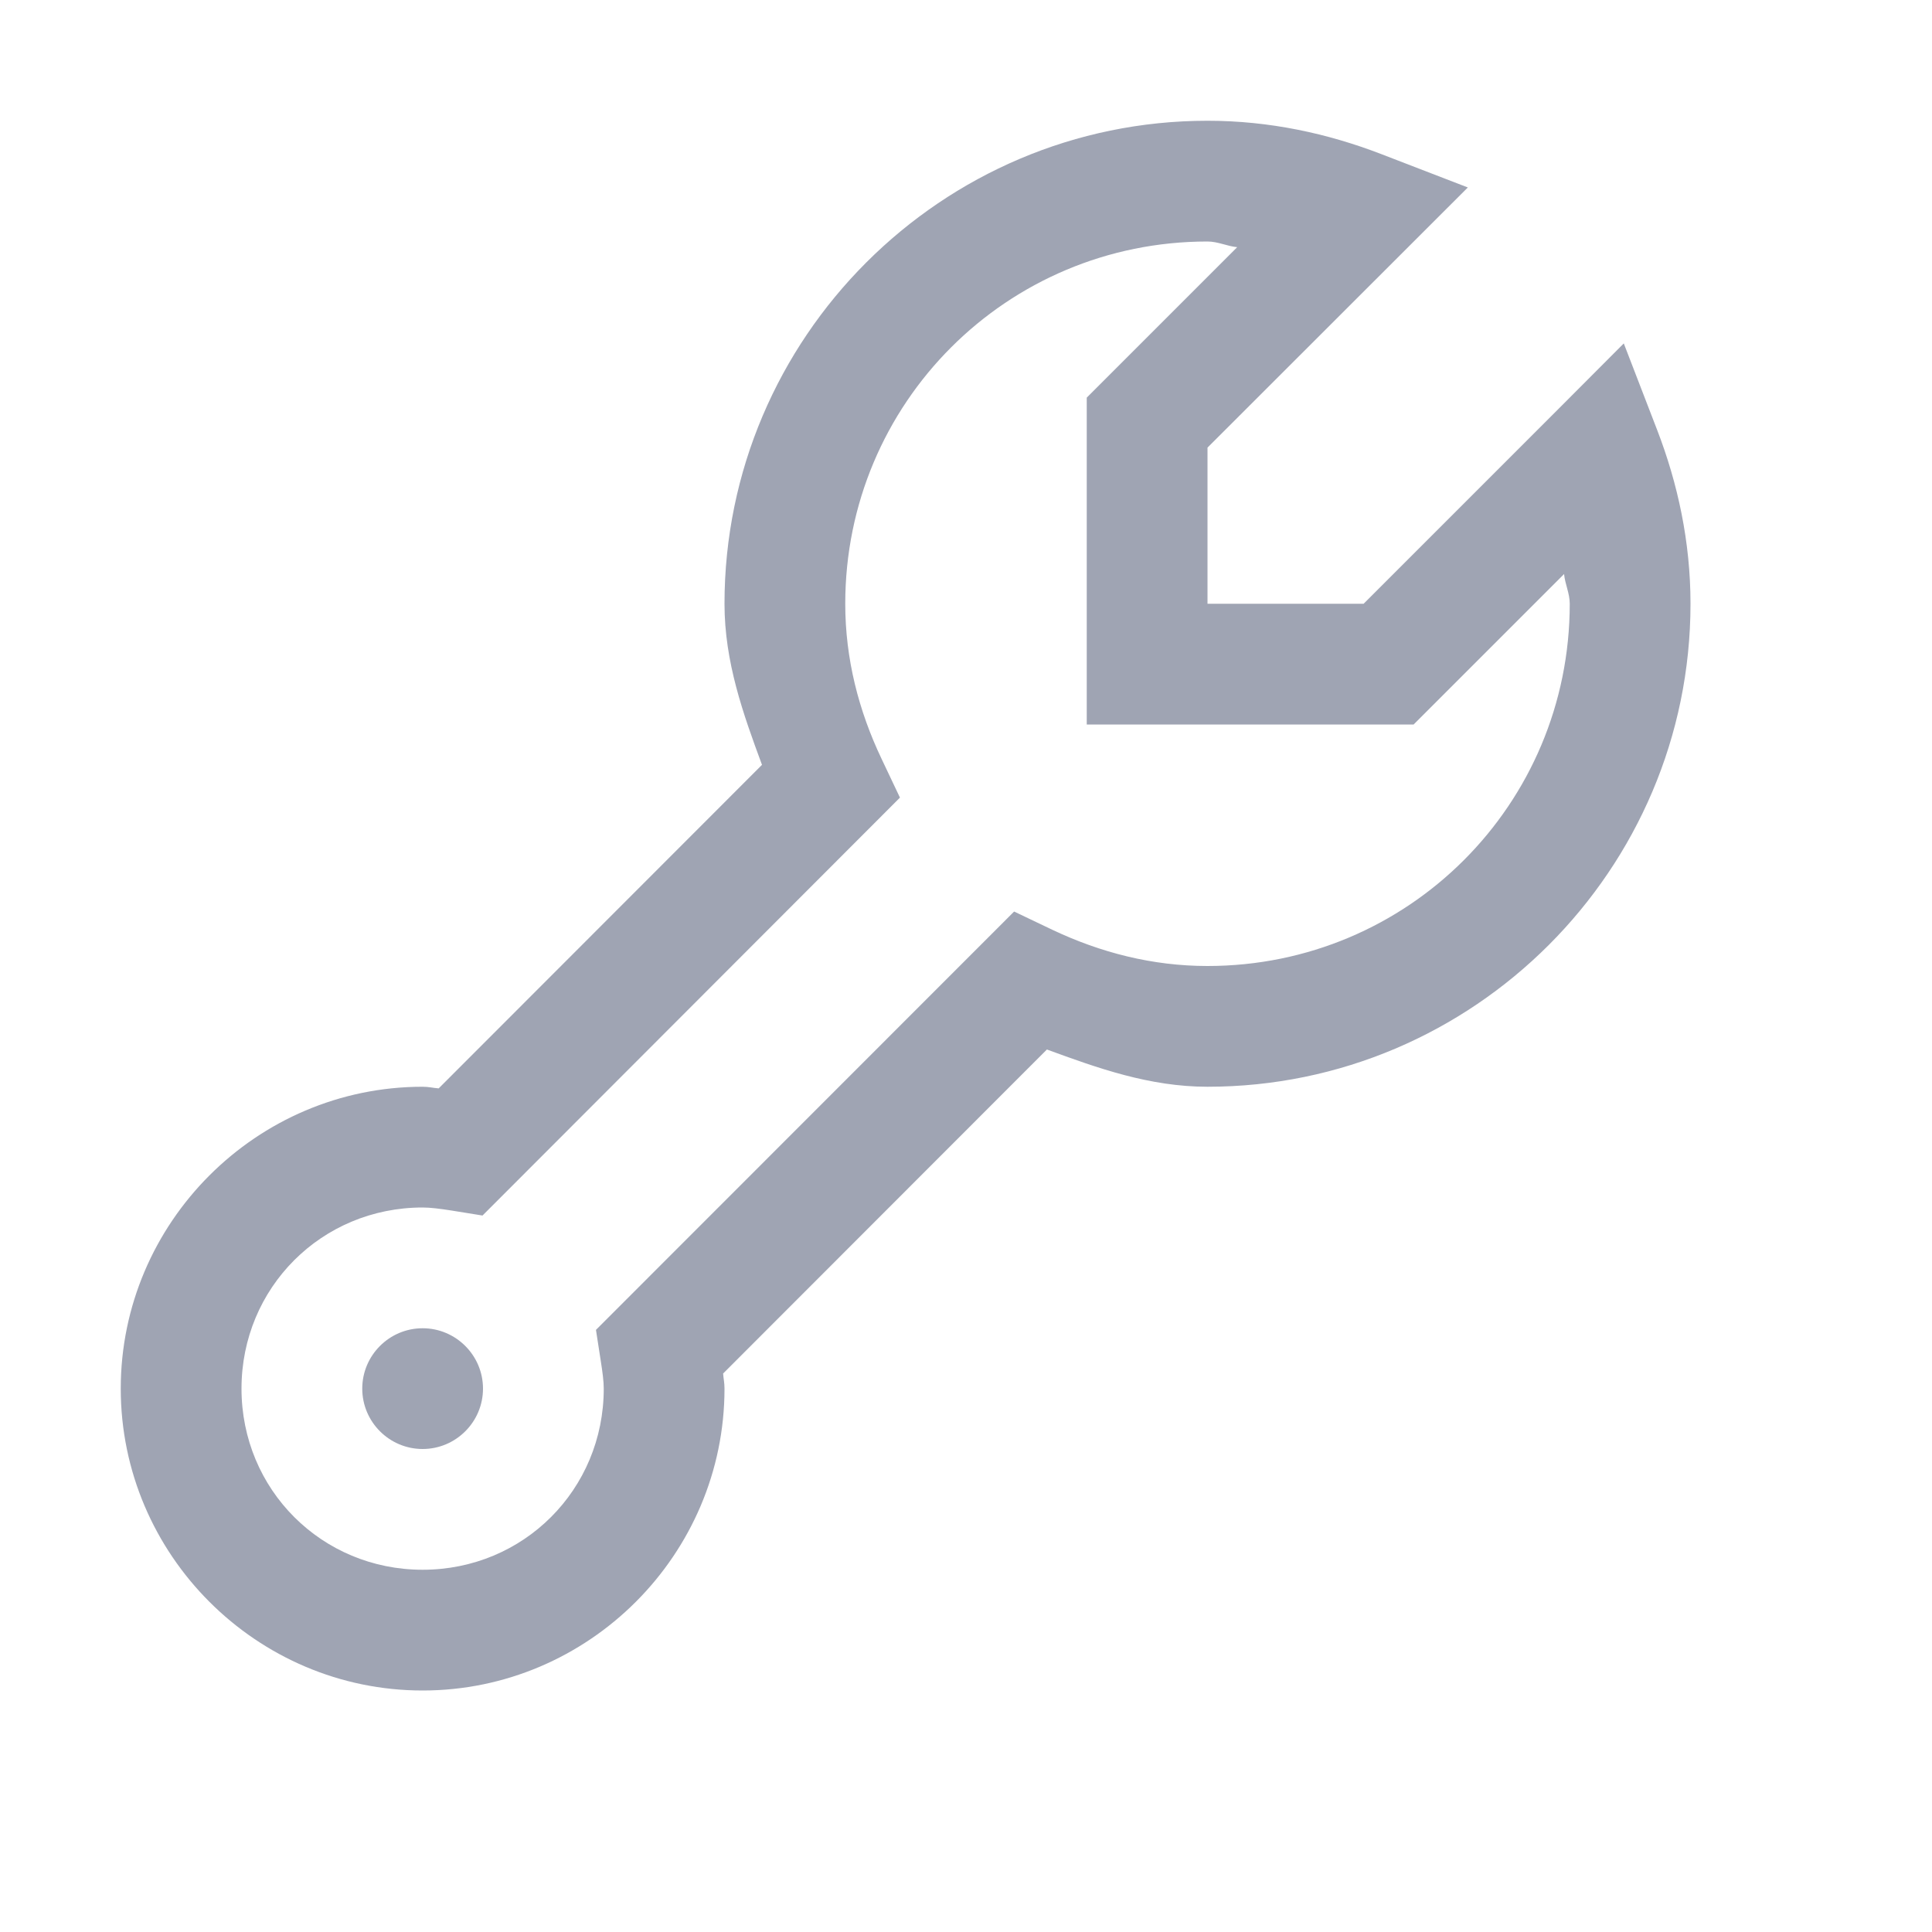 <?xml version="1.0" encoding="UTF-8"?>
<svg xmlns="http://www.w3.org/2000/svg" xmlns:xlink="http://www.w3.org/1999/xlink" viewBox="0 0 32 32" width="32px" height="32px">
<g id="surface31323870">
<path style=" stroke:none;fill-rule:nonzero;fill:rgb(62.353%,64.314%,70.196%);fill-opacity:1;" d="M 20 2 C 15.594 2 12 5.594 12 10 C 12 10.965 12.309 11.824 12.621 12.668 L 7.266 18.027 C 7.172 18.02 7.102 18 7 18 C 4.25 18 2 20.25 2 23 C 2 25.75 4.25 28 7 28 C 9.75 28 12 25.75 12 23 C 12 22.902 11.984 22.84 11.977 22.75 L 17.34 17.383 C 18.18 17.691 19.039 18 20 18 C 24.406 18 28 14.406 28 10 C 28 8.973 27.789 8.008 27.449 7.125 L 26.895 5.688 L 25.809 6.777 L 22.586 10 L 20 10 L 20 7.414 L 24.312 3.105 L 22.875 2.551 C 21.992 2.211 21.027 2 20 2 Z M 20 4 C 20.172 4 20.324 4.078 20.492 4.094 L 18 6.586 L 18 12 L 23.414 12 L 25.906 9.508 C 25.922 9.676 26 9.828 26 10 C 26 13.324 23.324 16 20 16 C 19.086 16 18.227 15.777 17.434 15.402 L 16.797 15.098 L 9.871 22.027 L 9.949 22.531 C 9.98 22.727 10 22.879 10 23 C 10 24.672 8.672 26 7 26 C 5.328 26 4 24.672 4 23 C 4 21.328 5.328 20 7 20 C 7.129 20 7.285 20.02 7.484 20.051 L 7.992 20.133 L 14.906 13.211 L 14.602 12.57 C 14.223 11.773 14 10.914 14 10 C 14 6.676 16.676 4 20 4 Z M 7 22 C 6.449 22 6 22.449 6 23 C 6 23.551 6.449 24 7 24 C 7.551 24 8 23.551 8 23 C 8 22.449 7.551 22 7 22 Z M 7 22 "/>
</g>
</svg>
